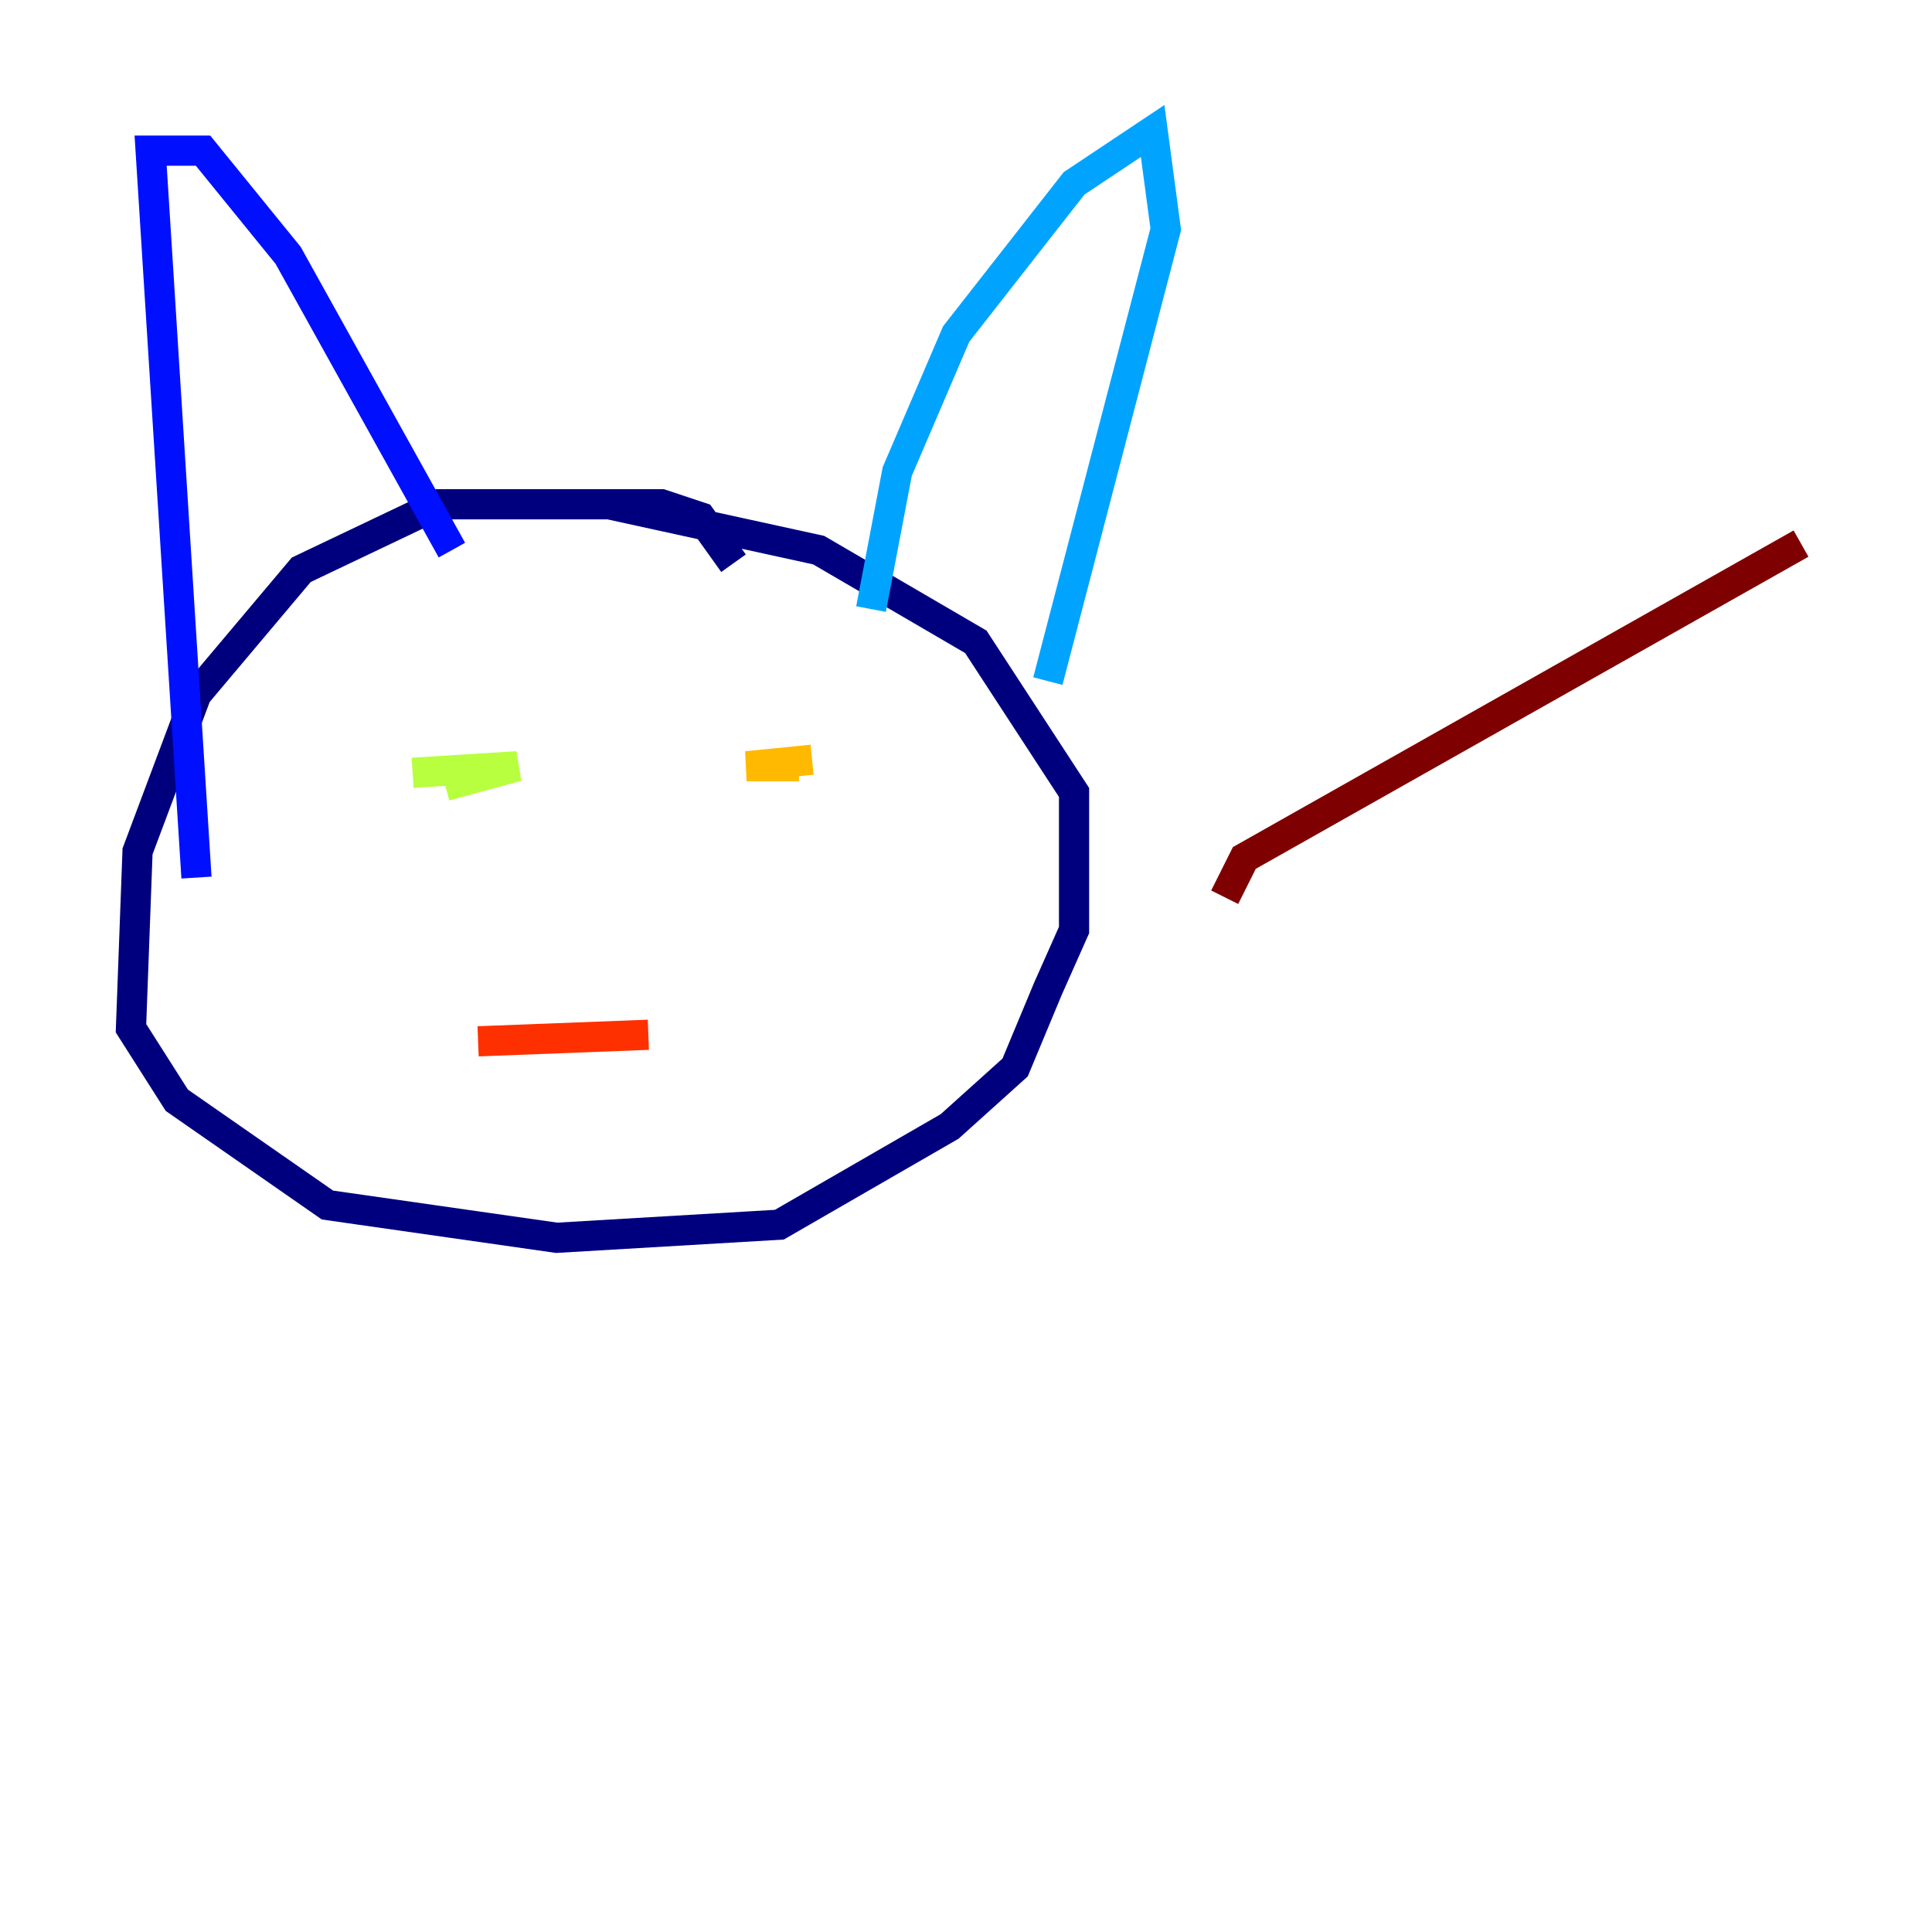 <?xml version="1.0" encoding="utf-8" ?>
<svg baseProfile="tiny" height="128" version="1.2" viewBox="0,0,128,128" width="128" xmlns="http://www.w3.org/2000/svg" xmlns:ev="http://www.w3.org/2001/xml-events" xmlns:xlink="http://www.w3.org/1999/xlink"><defs /><polyline fill="none" points="48.597,37.315 46.427,34.278 43.824,33.41 29.071,33.41 19.959,37.749 13.017,45.993 9.112,56.407 8.678,68.122 11.715,72.895 21.695,79.837 36.881,82.007 51.634,81.139 62.915,74.63 67.254,70.725 69.424,65.519 71.159,61.614 71.159,52.502 64.651,42.522 54.237,36.447 40.352,33.41" stroke="#00007f" stroke-width="2" /><polyline fill="none" points="13.017,58.142 9.98,9.98 13.451,9.98 19.091,16.922 29.939,36.447" stroke="#0010ff" stroke-width="2" /><polyline fill="none" points="57.709,40.352 59.444,31.241 63.349,22.129 71.159,12.149 76.366,8.678 77.234,15.186 69.424,45.125" stroke="#00a4ff" stroke-width="2" /><polyline fill="none" points="27.77,50.332 27.77,50.332" stroke="#3fffb7" stroke-width="2" /><polyline fill="none" points="27.336,51.2 34.278,50.766 29.505,52.068" stroke="#b7ff3f" stroke-width="2" /><polyline fill="none" points="52.936,50.766 49.464,50.766 53.803,50.332" stroke="#ffb900" stroke-width="2" /><polyline fill="none" points="31.675,68.99 42.956,68.556" stroke="#ff3000" stroke-width="2" /><polyline fill="none" points="81.139,59.444 82.441,56.841 119.322,36.014" stroke="#7f0000" stroke-width="2" /></svg>